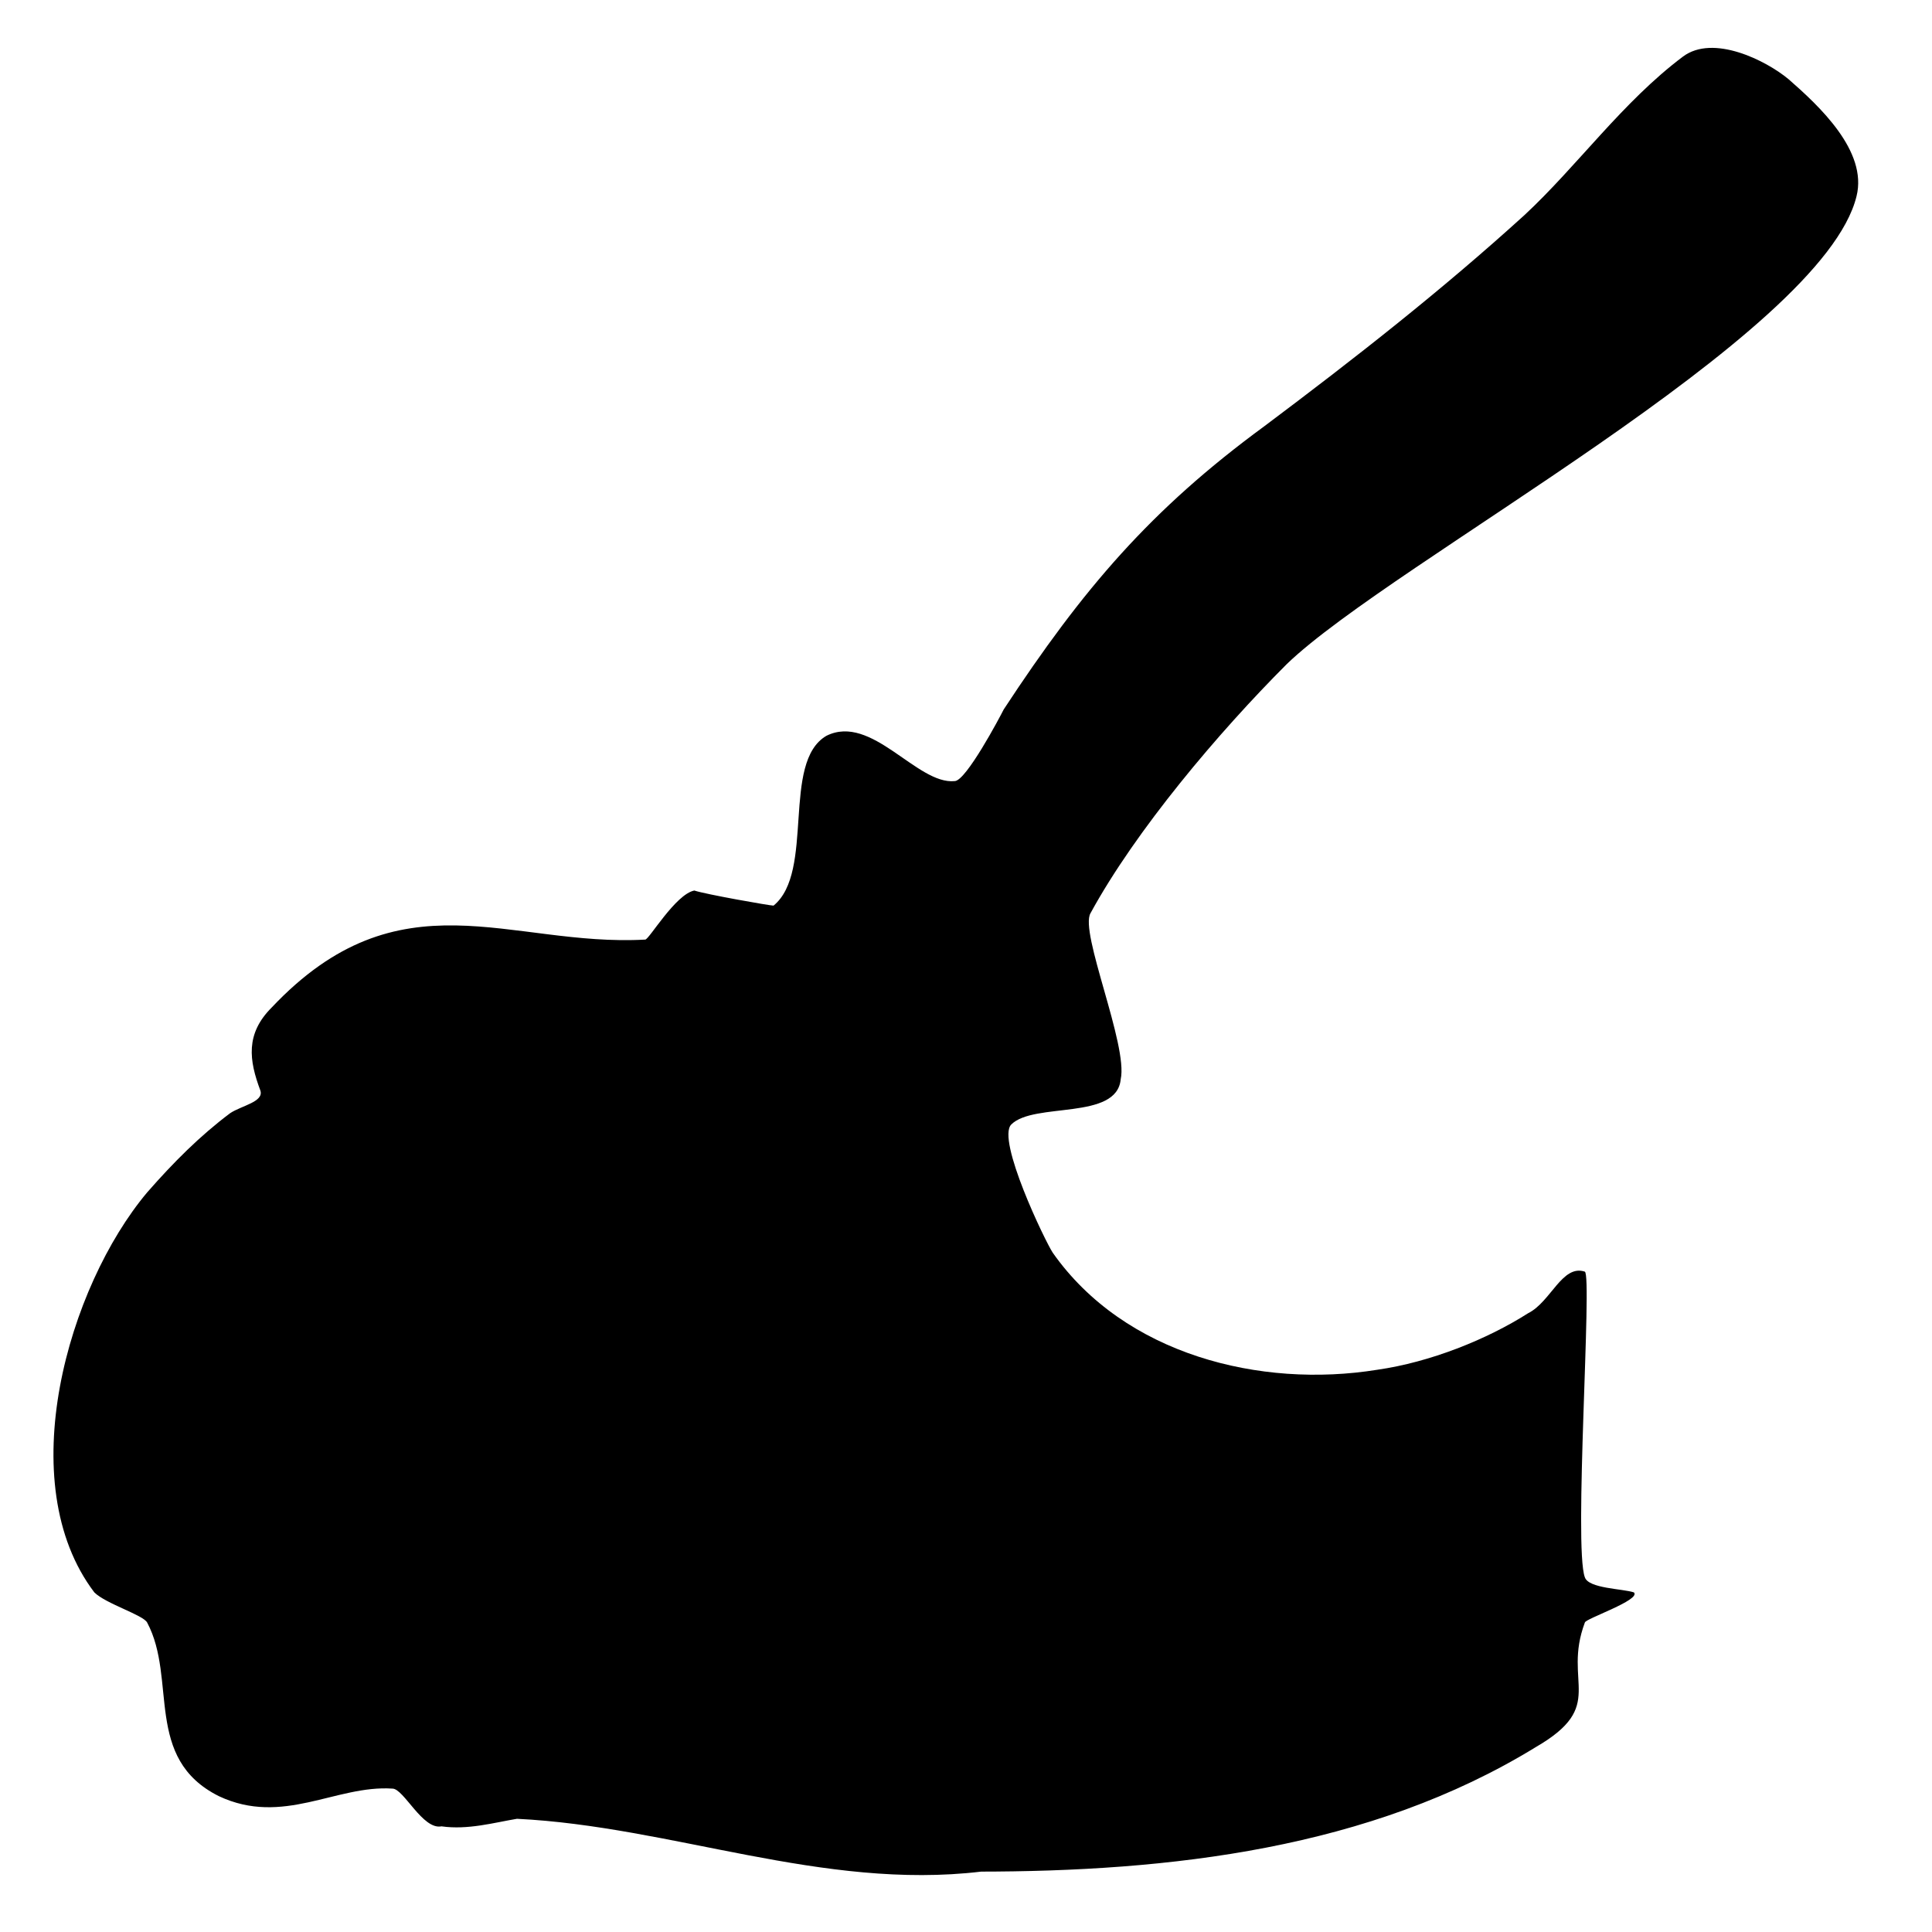 <?xml version="1.0" encoding="utf-8"?>
<svg version="1.1" xmlns="http://www.w3.org/2000/svg" xmlns:xlink="http://www.w3.org/1999/xlink"
   viewBox="0 0 512 512" xml:space="preserve">
<path d="M260,496c-42,5-82-12-123-14-6,1-13,3-20,2-5,1-10-10-13-10-15-1-29,10-46,2-20-10-11-31-19-46-1-2-11-5-14-8-22-29-7-81,14-106,7-8,14-15,22-21,3-2,9-3,8-6-3-8-4-15,3-22,34-36,63-16,99-18,1,0,8-12,13-13,3,1,20,4,21,4,11-9,2-38,14-45,12-6,24,13,34,12,3,0,12-17,13-19,21-32,39-53,69-75,24-18,47-36,69-56,14-13,26-30,42-42,8-6,22,1,28,6,8,7,21,19,18,31-9,37-123,97-151,124-18,18-40,44-52,66-3,5,10,35,8,44-1,11-23,6-29,12-4,4,9,31,11,34,19,27,55,36,86,31,14-2,29-8,40-15,6-3,9-13,15-11,2,1-3,73,0,81,1,3,10,3,13,4,2,2-13,7-13,8-6,16,6,22-13,33-44,27-97,33-148,33z" fill="currentColor"/>
</svg>